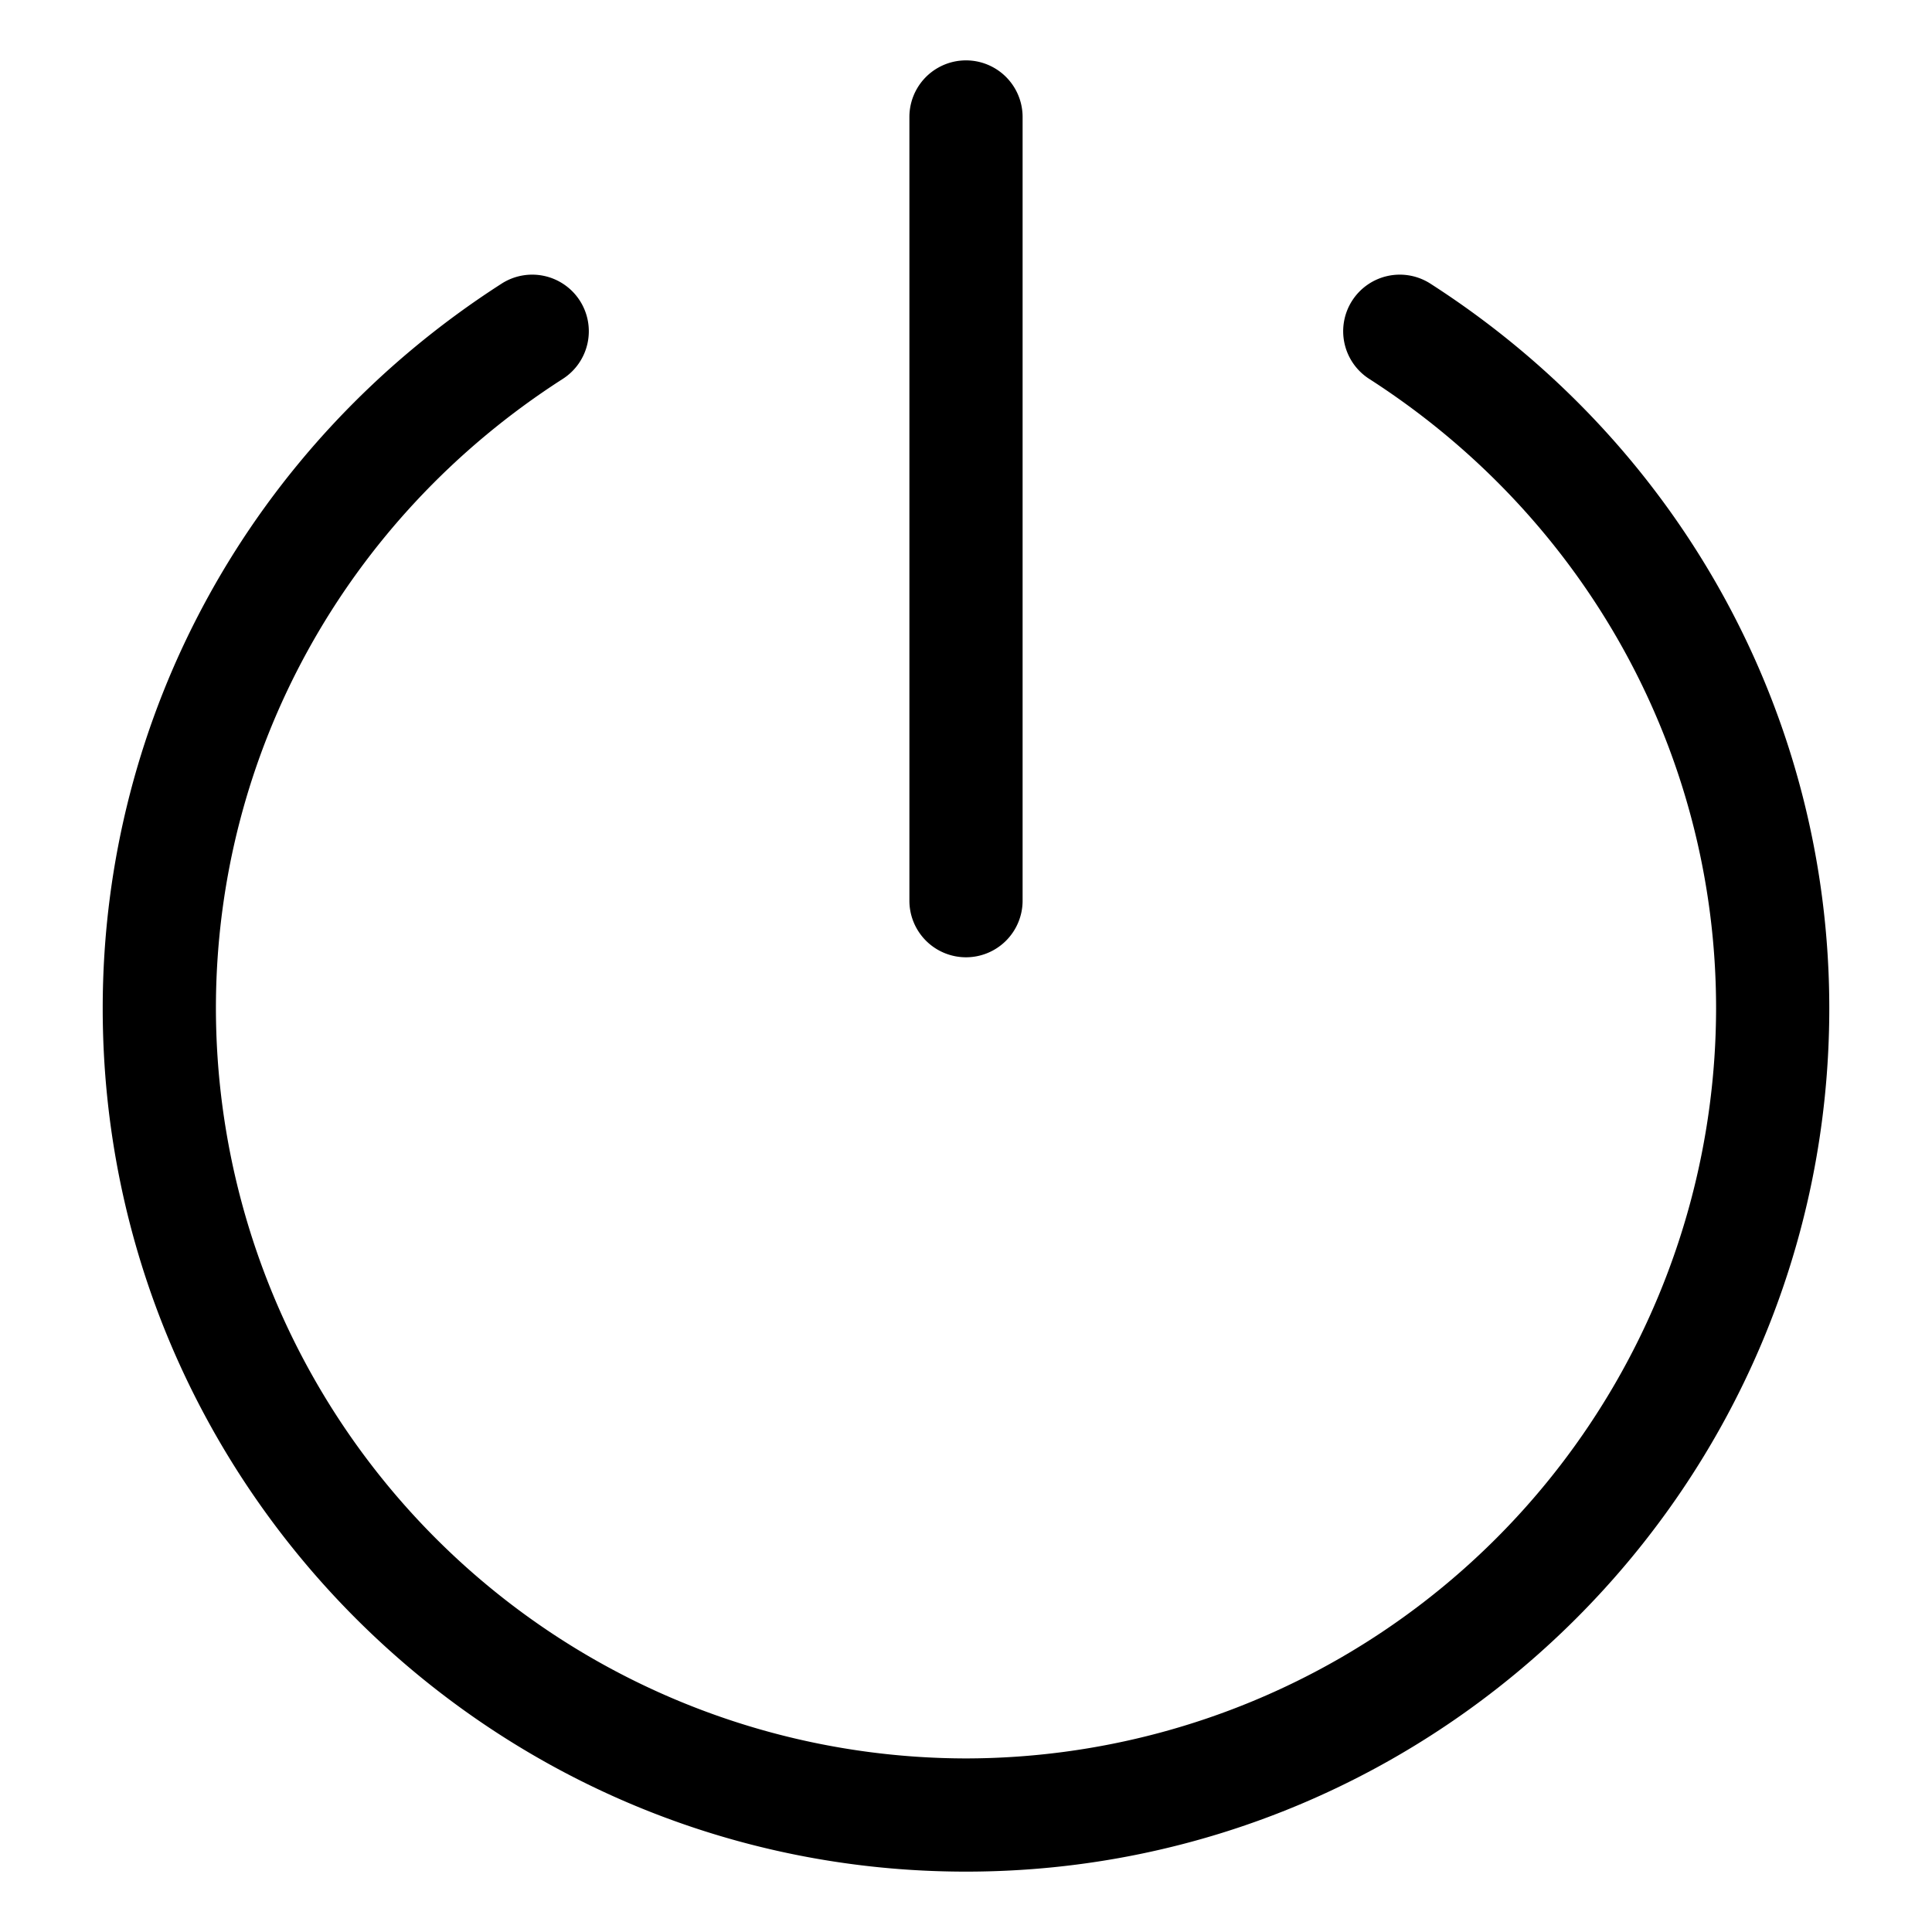 <svg t="1585038434184" class="icon" viewBox="0 0 1024 1024" version="1.1" xmlns="http://www.w3.org/2000/svg" p-id="791" width="200" height="200"><path d="M512 507.38a30 30 0 0 1-30-30V62a30 30 0 0 1 60 0v415.38a30 30 0 0 1-30 30z" p-id="792"></path><path d="M512 992C259.7 992 54.44 786.74 54.44 534.44c0-155.4 78.96-298.98 211.26-384a30 30 0 1 1 32.46 50.46c-115.08 73.92-183.72 198.6-183.72 333.54A398.04 398.04 0 0 0 512 932a398.04 398.04 0 0 0 397.56-397.56c0-134.88-68.7-259.56-183.72-333.54a30 30 0 1 1 32.46-50.46c132.24 85.02 211.26 228.6 211.26 384C969.56 786.74 764.3 992 512 992z" p-id="793"></path></svg>